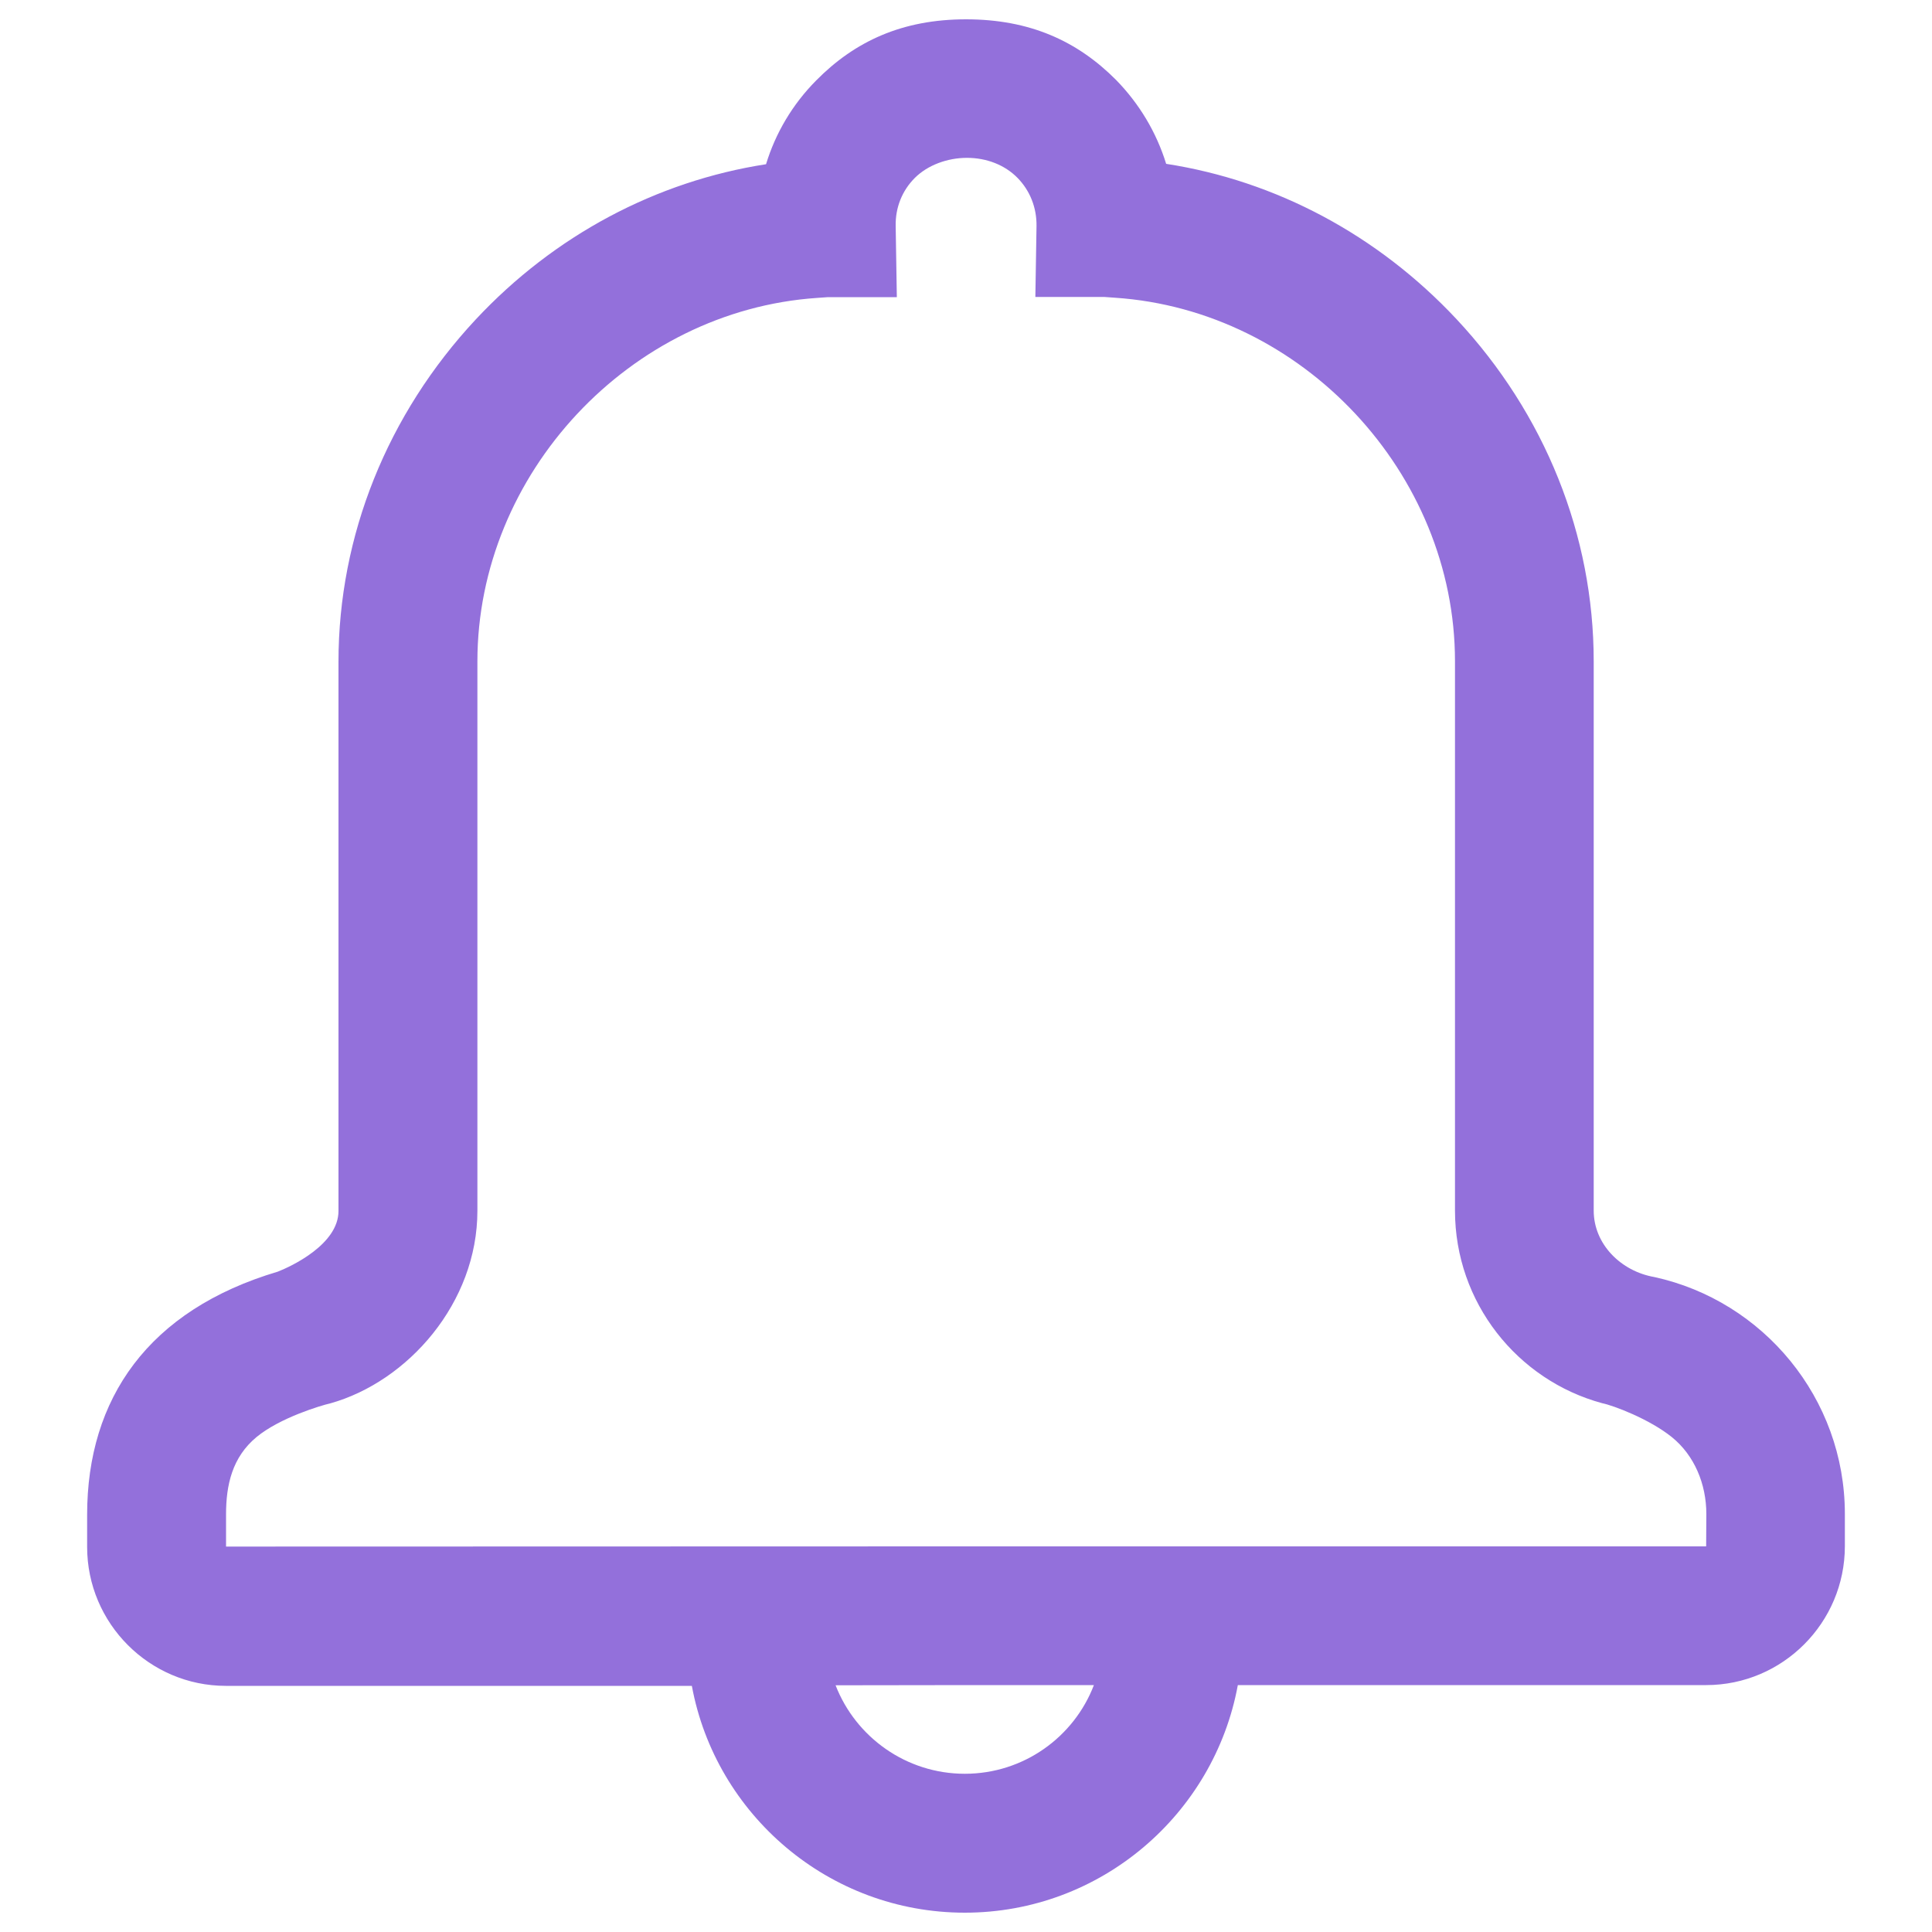 <?xml version="1.0" encoding="utf-8"?>
<!-- Svg Vector Icons : http://www.onlinewebfonts.com/icon -->
<!DOCTYPE svg PUBLIC "-//W3C//DTD SVG 1.1//EN" "http://www.w3.org/Graphics/SVG/1.1/DTD/svg11.dtd">
<svg version="1.1" xmlns="http://www.w3.org/2000/svg" xmlns:xlink="http://www.w3.org/1999/xlink"
     x="0px" y="0px" viewBox="0 0 1000 1000" enable-background="new 0 0 1000 1000" xml:space="preserve"
fill="mediumpurple">
<g><path d="M856.3,661c-17.3-3-31.4-17-31.4-34.4V342.3c0-65.2-25.2-128.1-71-177.1c-40.7-43.5-93.4-71.6-150.3-80.4c-5-16.2-13.8-31-25.9-43.4C557.6,21.2,533,10,500,10c-32.9,0-57.5,11.3-77.6,31.7c-12.2,12.3-21,27.2-25.9,43.3c-56.8,8.8-109.6,36.8-150.3,80.4c-45.7,49-71,111.9-71,177.1v284.3c0,17.3-24.5,28.7-31.4,31.4c-67,19.9-98.7,65.7-98.7,125.8v16.7c0,39.6,32.3,71.9,71.8,71.9h241.2C370.4,939.2,429,990,499.4,990c70.3,0,129-50.9,141.3-117.8h242.4c39.6,0,71.8-32.3,71.8-71.9v-16.7C954.9,723.7,912.6,673.3,856.3,661z M499.4,918.1c-30.4,0-56.5-19-66.9-45.8l70.2-0.1h63.5C555.9,899.1,529.8,918.1,499.4,918.1z M883.1,800.4H500.4L117,800.5v-16.7c0-15.2,3.2-29.6,15.8-40c12.1-10,33.5-16.4,38.1-17.4c40.3-11.3,76.2-52.1,76.2-99.7V342.4c0-97.2,78.9-181.6,175.8-188.2c0.2,0,3.9-0.3,5.7-0.4h35.6l-0.6-36.8c-0.2-9.5,3.3-18.3,9.9-24.9s16.8-10.4,27-10.4s19.6,3.7,26.1,10.3c6.5,6.6,10,15.4,9.9,24.9l-0.6,36.8h35.6c1.8,0.1,5.6,0.4,5.6,0.4c97.1,6.5,176,90.9,176,188.2v284.3c0,47.6,32.3,87.8,76.2,99.7c5.6,1.1,24.5,8.2,36.1,17.6c11.6,9.4,17.8,24.2,17.8,39.8L883.1,800.4z"/></g>
</svg>